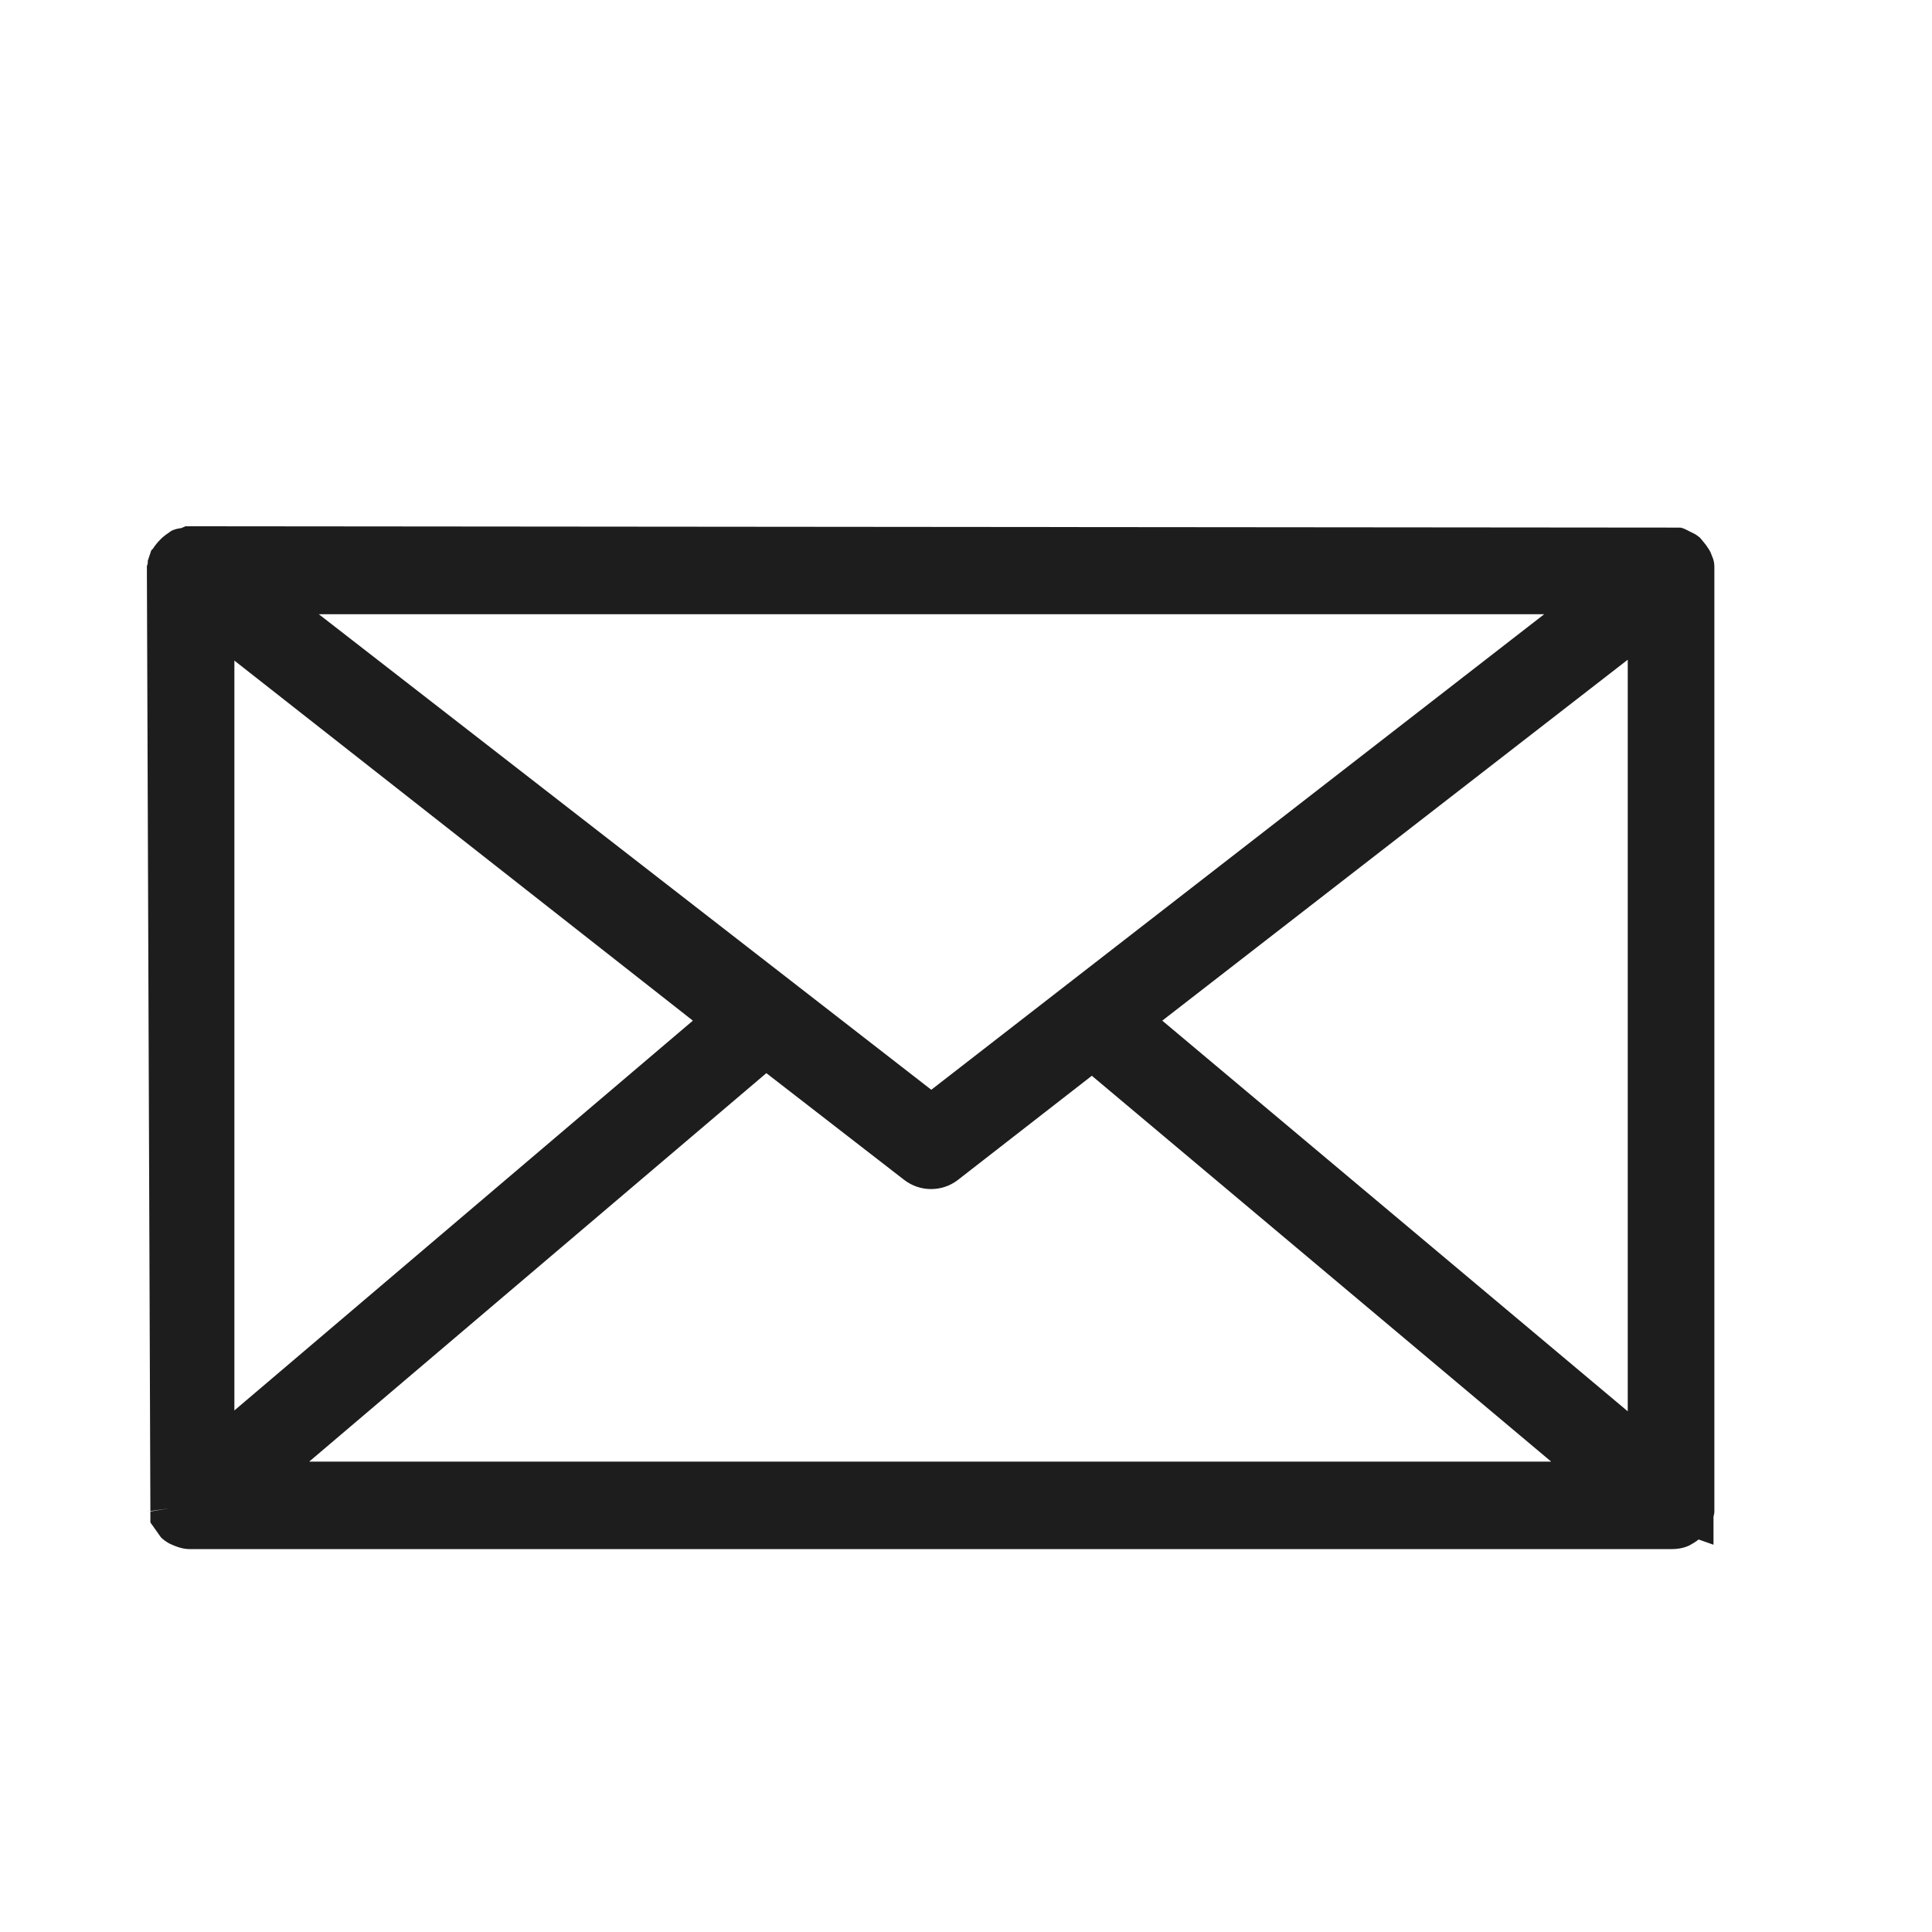 <?xml version="1.0" encoding="iso-8859-1"?>
<!DOCTYPE svg PUBLIC "-//W3C//DTD SVG 1.1//EN" "http://www.w3.org/Graphics/SVG/1.1/DTD/svg11.dtd">
<svg version="1.1" xmlns="http://www.w3.org/2000/svg" xmlns:xlink="http://www.w3.org/1999/xlink" x="0px"
	y="0px" width="511.626px" height="511.627px" viewBox="0 0 1100 1100"
	style="enable-background:new 0 0 1100 1100;" xml:space="preserve">
	<g>
		

<path transform="rotate(180 500 500) scale(0.9)" d="M1017.635 155.189h0.277l-1.937 0.277 1.661-0.277zM1018.185 752.985l-0.551 1.66v1.66l-2.217 6.642-1.104 1.106c-1.384 2.214-3.047 4.152-4.708 5.813-0.554 0.554-1.661 1.66-2.768 2.49l-3.875 2.769c-2.491 1.384-4.982 1.661-6.642 1.938l-2.491 1.106-945.4-0.829c-0.83 0-1.66-0.278-3.044-0.831l-6.642-3.321c0 0-2.214-1.385-3.321-2.492l-3.598-4.427c-1.107-1.661-2.767-3.875-3.321-5.813l-1.108-2.767c-0.554-1.661-0.829-3.321-0.829-5.258v-597.519c0-1.107 0.276-2.214 0.552-3.321v-17.71l9.411 3.321c1.661-1.384 3.598-2.491 5.535-3.598 3.321-1.661 7.195-2.494 11.9-2.494h936.82c3.875 0 7.475 0.83 13.287 3.598 1.937 1.107 3.595 2.214 5.256 3.875l6.645 9.41v6.919l-11.901 1.937 11.901-1.661 2.211 594.751v3.046zM521.96 421.705l-387.736 300.835h775.195l-387.459-300.835zM420.391 430.562l84.688-65.868c9.963-7.749 24.078-7.749 34.041 0l87.178 67.529 289.214-245.76h-785.714l290.593 244.099zM962.834 693.204v-474.362l-290.041 246.59 290.041 227.771zM81.365 218.292v475.466l294.471-228.325-294.471-247.141z" fill="#1D1D1D" />

    </g>
</svg>
